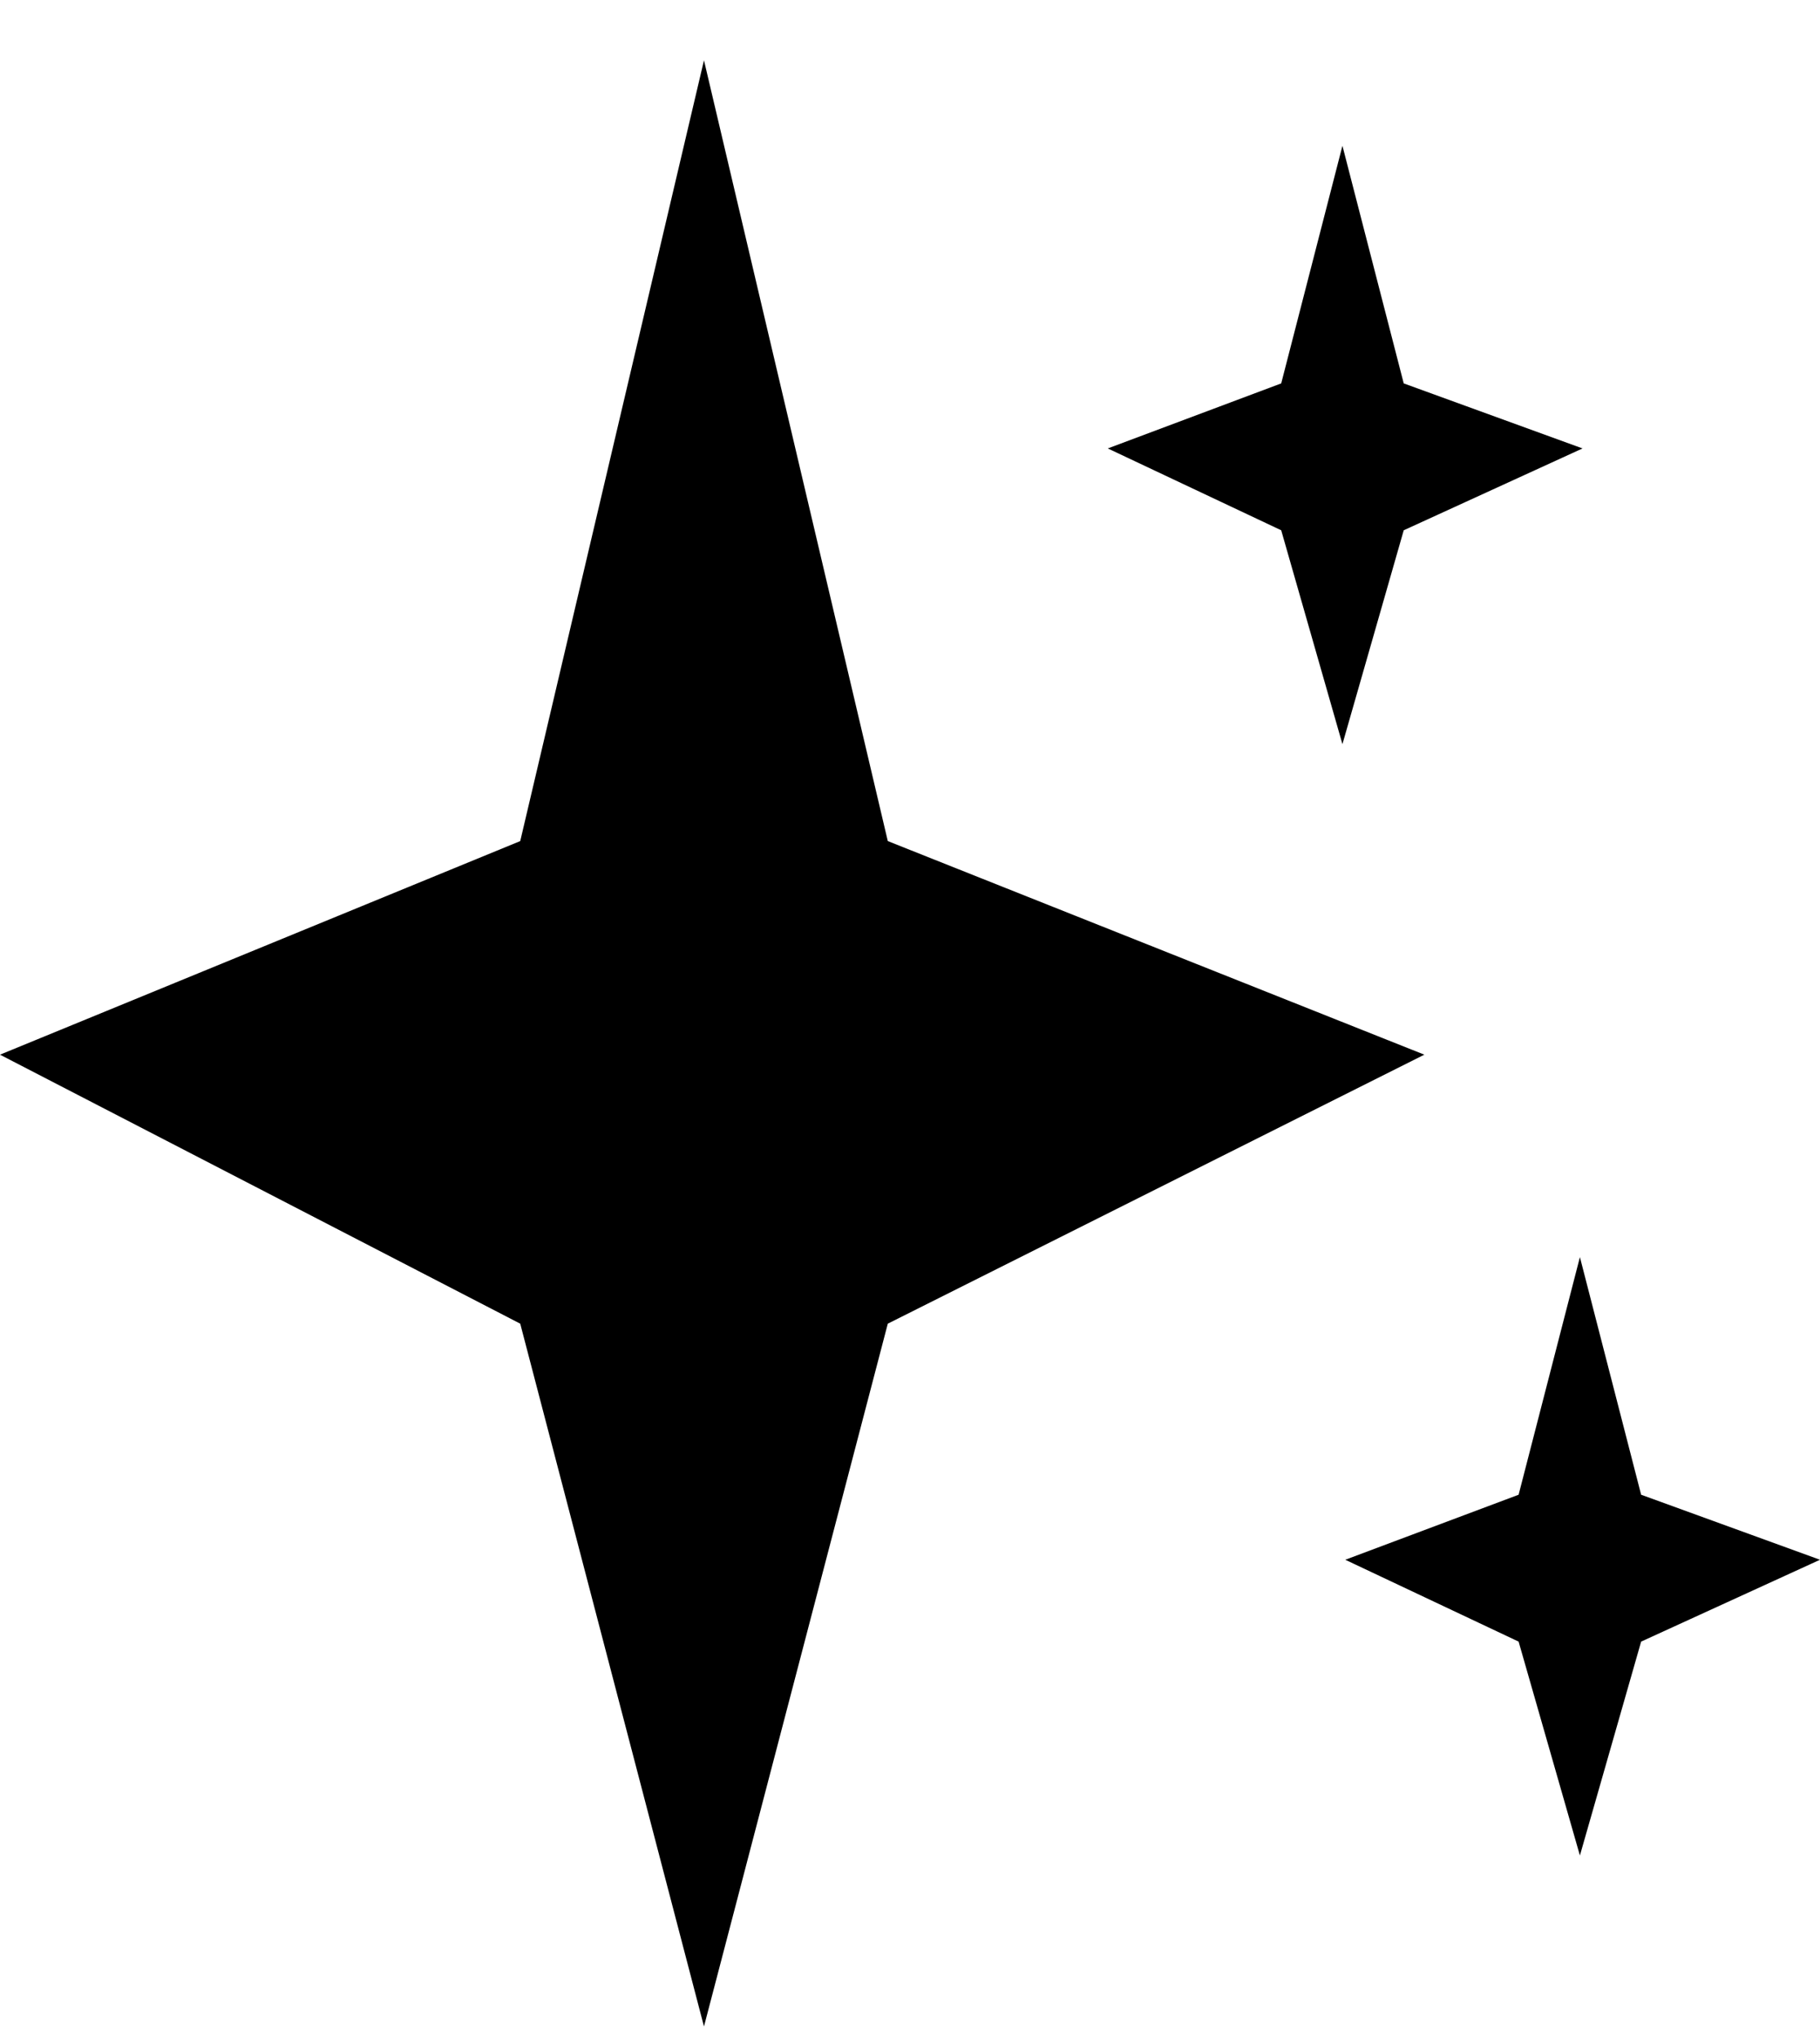 <svg width="25" height="28" viewBox="0 0 25 28" fill="none" xmlns="http://www.w3.org/2000/svg">
<path d="M9.67 0.828L12.195 11.55L19.565 14.483L12.195 18.177L9.67 27.828L7.146 18.177L0 14.483L7.146 11.55L9.67 0.828Z" fill="black"/>
<path d="M18.44 2.002L19.282 5.265L21.738 6.158L19.282 7.282L18.44 10.219L17.599 7.282L15.217 6.158L17.599 5.265L18.44 2.002Z" fill="black"/>
<path d="M21.702 17.263L22.543 20.526L25 21.419L22.543 22.543L21.702 25.48L20.86 22.543L18.479 21.419L20.86 20.526L21.702 17.263Z" fill="black"/>
</svg>
